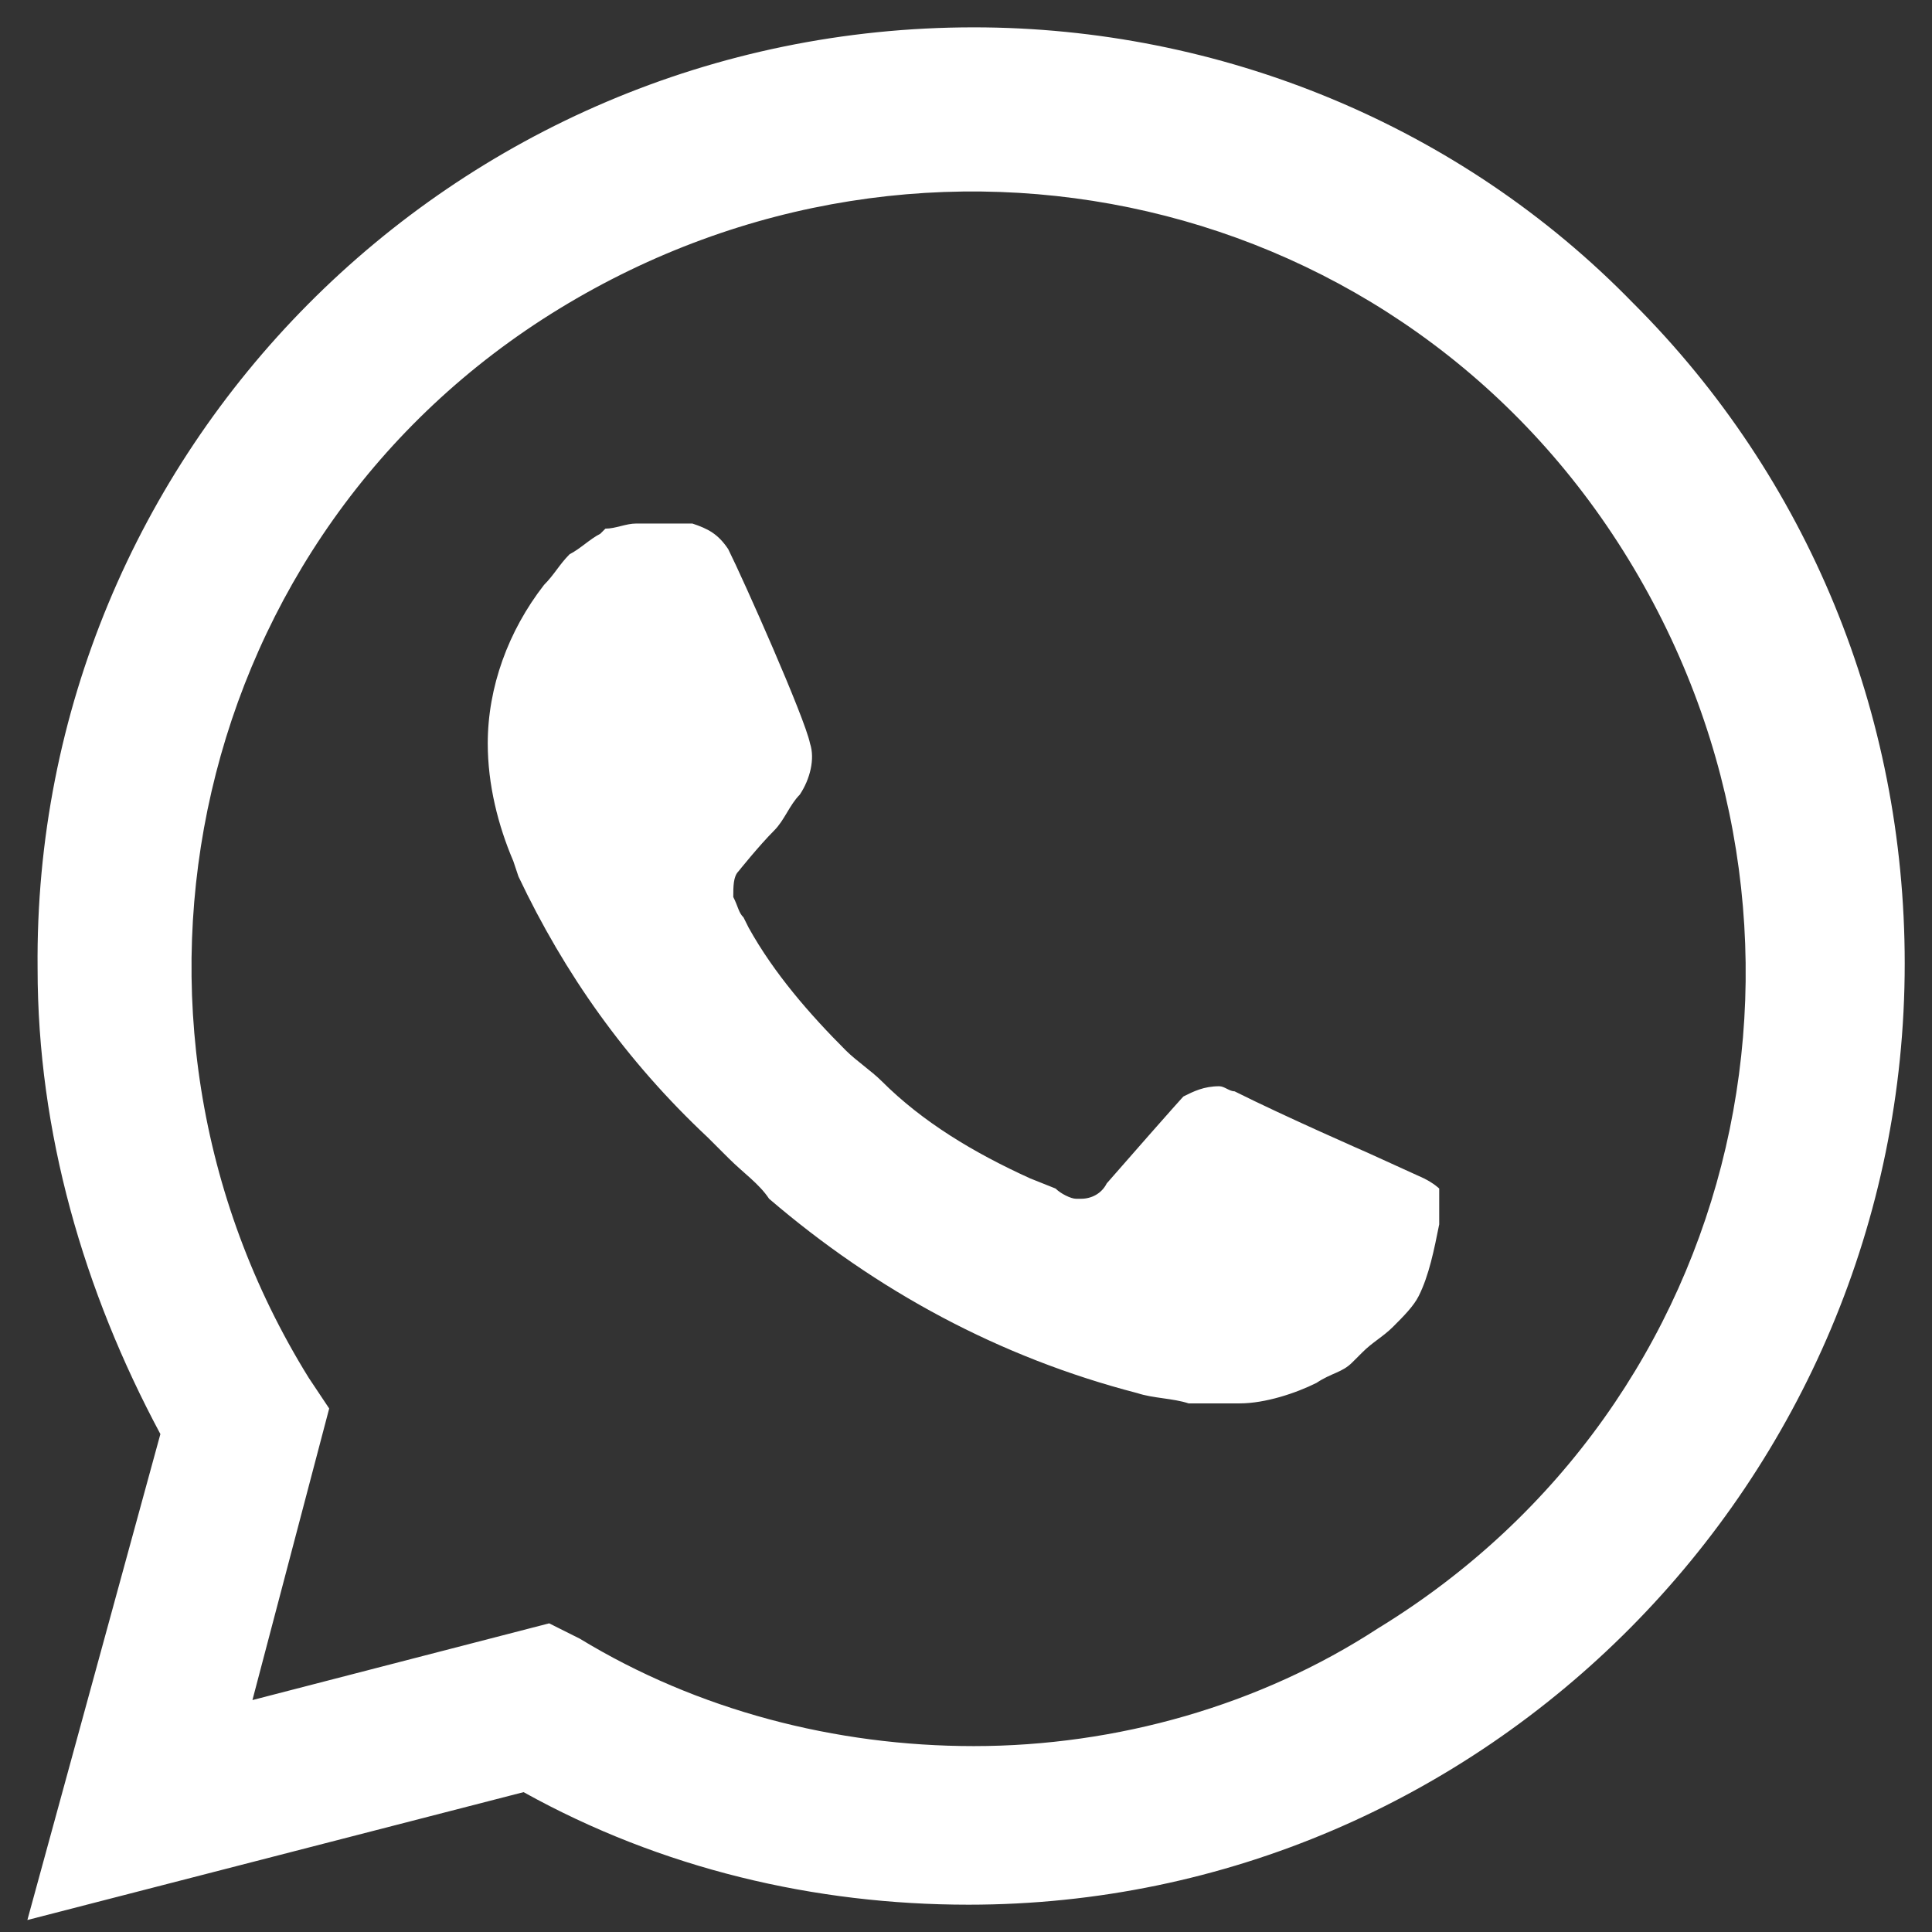 
    <svg
      width="59"
      height="59"
      viewBox="0 0 59 59"
      fill="none"
      xmlns="http://www.w3.org/2000/svg"
    >
      <rect x="0" y="0" width="59" height="59" fill="#333333" stroke="none"/>
      <path
        d="M49.887 9.271C44.576 3.803 37.234 0.835 29.736 0.835C13.802 0.835 0.992 13.801 1.148 29.578C1.148 34.577 2.554 39.42 4.898 43.794L0.836 58.634L15.989 54.729C20.206 57.072 24.893 58.166 29.579 58.166C45.357 58.166 58.167 45.2 58.167 29.422C58.167 21.768 55.199 14.582 49.888 9.271H49.887ZM29.736 53.323C25.518 53.323 21.3 52.23 17.707 50.043L16.77 49.574L7.709 51.917L10.053 43.013L9.428 42.076C2.554 30.985 5.835 16.3 17.082 9.427C28.33 2.553 42.858 5.834 49.731 17.081C56.605 28.329 53.324 42.857 42.077 49.73C38.483 52.073 34.11 53.323 29.736 53.323V53.323ZM43.482 35.984L41.764 35.202C41.764 35.202 39.265 34.109 37.703 33.328C37.546 33.328 37.39 33.172 37.234 33.172C36.765 33.172 36.453 33.328 36.14 33.484C36.14 33.484 35.984 33.64 33.797 36.14C33.641 36.452 33.329 36.608 33.016 36.608H32.86C32.704 36.608 32.391 36.452 32.235 36.296L31.454 35.984C29.736 35.202 28.174 34.265 26.924 33.015C26.611 32.703 26.143 32.391 25.83 32.078C24.737 30.985 23.643 29.735 22.862 28.329L22.706 28.017C22.55 27.86 22.55 27.704 22.393 27.392C22.393 27.079 22.393 26.767 22.55 26.611C22.55 26.611 23.175 25.829 23.643 25.361C23.956 25.048 24.112 24.58 24.424 24.267C24.737 23.799 24.893 23.174 24.737 22.705C24.581 21.924 22.706 17.706 22.238 16.769C21.925 16.3 21.613 16.144 21.144 15.988H19.426C19.113 15.988 18.801 16.144 18.488 16.144L18.332 16.3C18.02 16.457 17.707 16.769 17.395 16.925C17.082 17.238 16.926 17.55 16.613 17.863C15.52 19.268 14.895 20.987 14.895 22.705C14.895 23.955 15.208 25.205 15.676 26.298L15.833 26.767C17.239 29.735 19.113 32.391 21.613 34.734L22.238 35.358C22.706 35.827 23.175 36.14 23.487 36.608C26.768 39.42 30.517 41.451 34.734 42.544C35.203 42.701 35.828 42.701 36.297 42.857H37.859C38.64 42.857 39.577 42.544 40.202 42.232C40.671 41.92 40.983 41.92 41.295 41.607L41.608 41.295C41.92 40.982 42.233 40.826 42.545 40.514C42.858 40.201 43.17 39.889 43.326 39.576C43.639 38.952 43.795 38.17 43.951 37.389V36.296C43.951 36.296 43.795 36.14 43.482 35.984Z"
        fill="white"
      />
    </svg>


